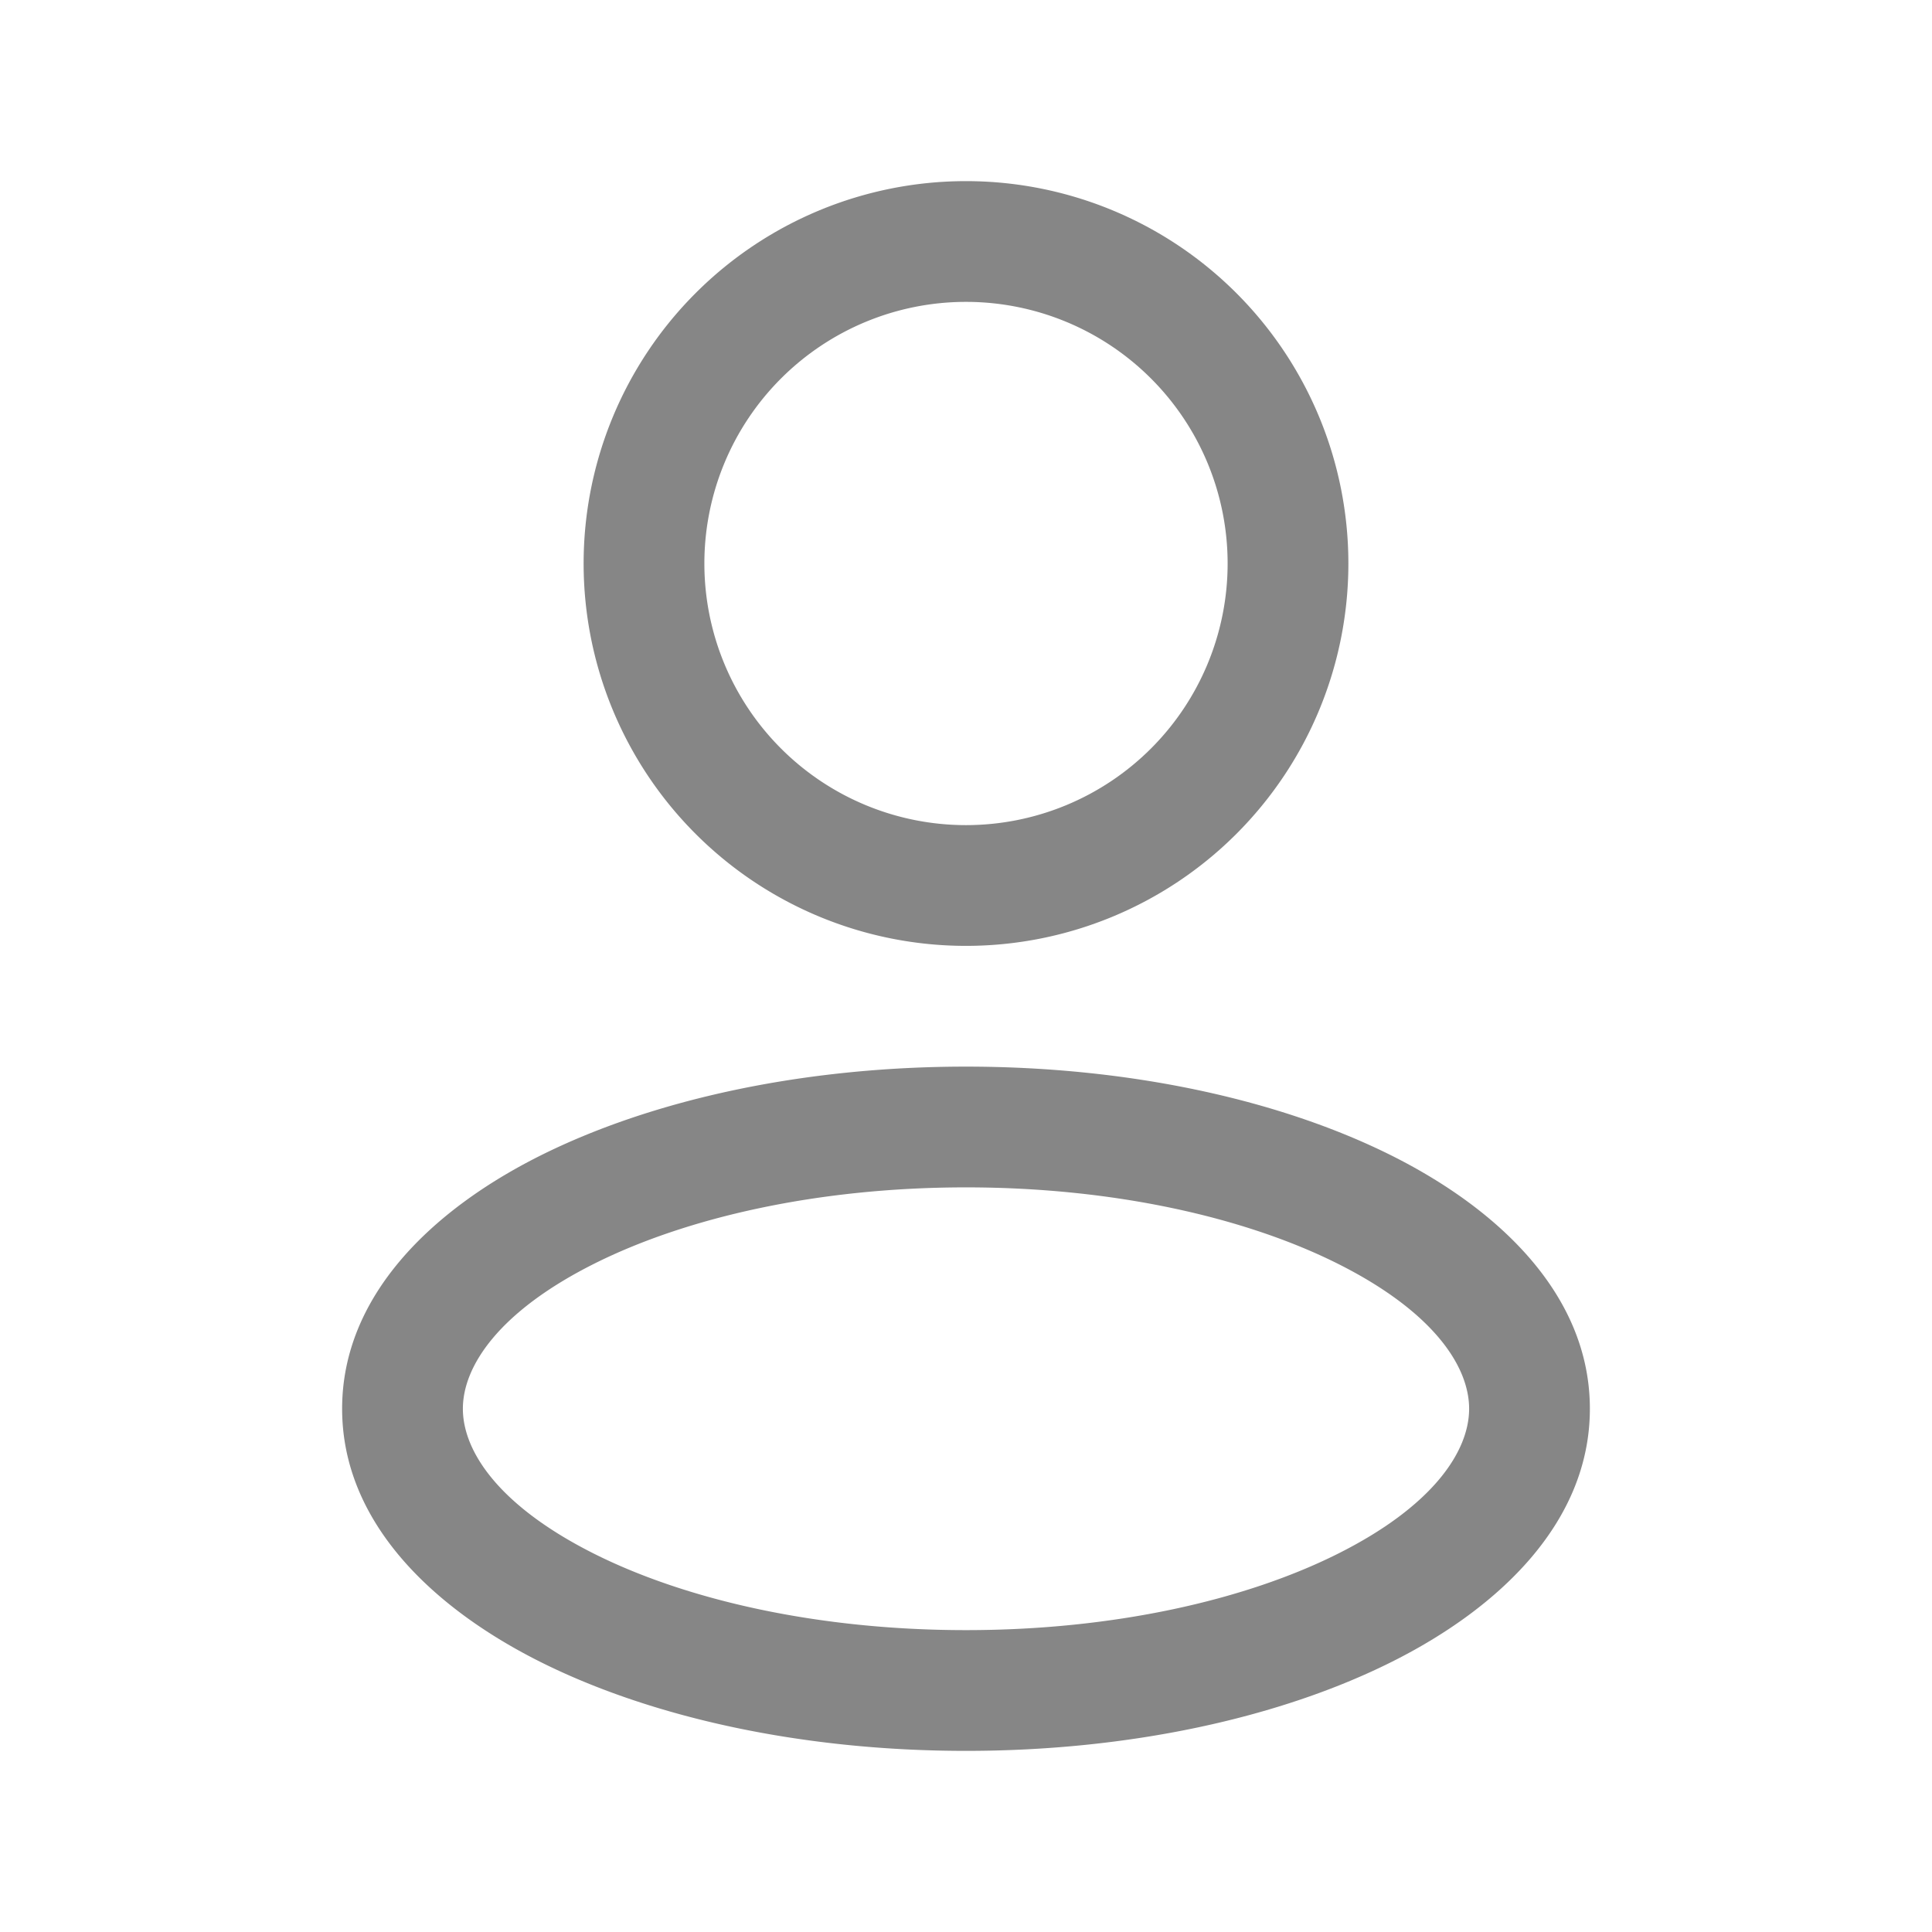 <svg width="24" height="24" fill="none" xmlns="http://www.w3.org/2000/svg">
    <path fill-rule="evenodd" clip-rule="evenodd" d="M7.386 15.696C6.199 16.29 5.75 16.97 5.75 17.5c0 .53.449 1.21 1.636 1.804 1.142.571 2.772.946 4.614.946s3.472-.375 4.614-.946c1.187-.593 1.636-1.275 1.636-1.804 0-.53-.449-1.21-1.636-1.804-1.142-.571-2.772-.946-4.614-.946s-3.472.375-4.614.946Zm-.671-1.342C8.106 13.66 9.975 13.25 12 13.25c2.024 0 3.894.409 5.285 1.104 1.347.674 2.465 1.742 2.465 3.146s-1.118 2.473-2.465 3.146c-1.391.695-3.26 1.104-5.285 1.104-2.024 0-3.894-.409-5.285-1.104-1.347-.674-2.465-1.742-2.465-3.146s1.118-2.473 2.465-3.146ZM12 3.75a3.25 3.25 0 1 0 0 6.5 3.25 3.25 0 0 0 0-6.5ZM7.25 7a4.75 4.75 0 1 1 9.5 0 4.75 4.75 0 0 1-9.5 0Z" fill="#868686"/>
</svg>
